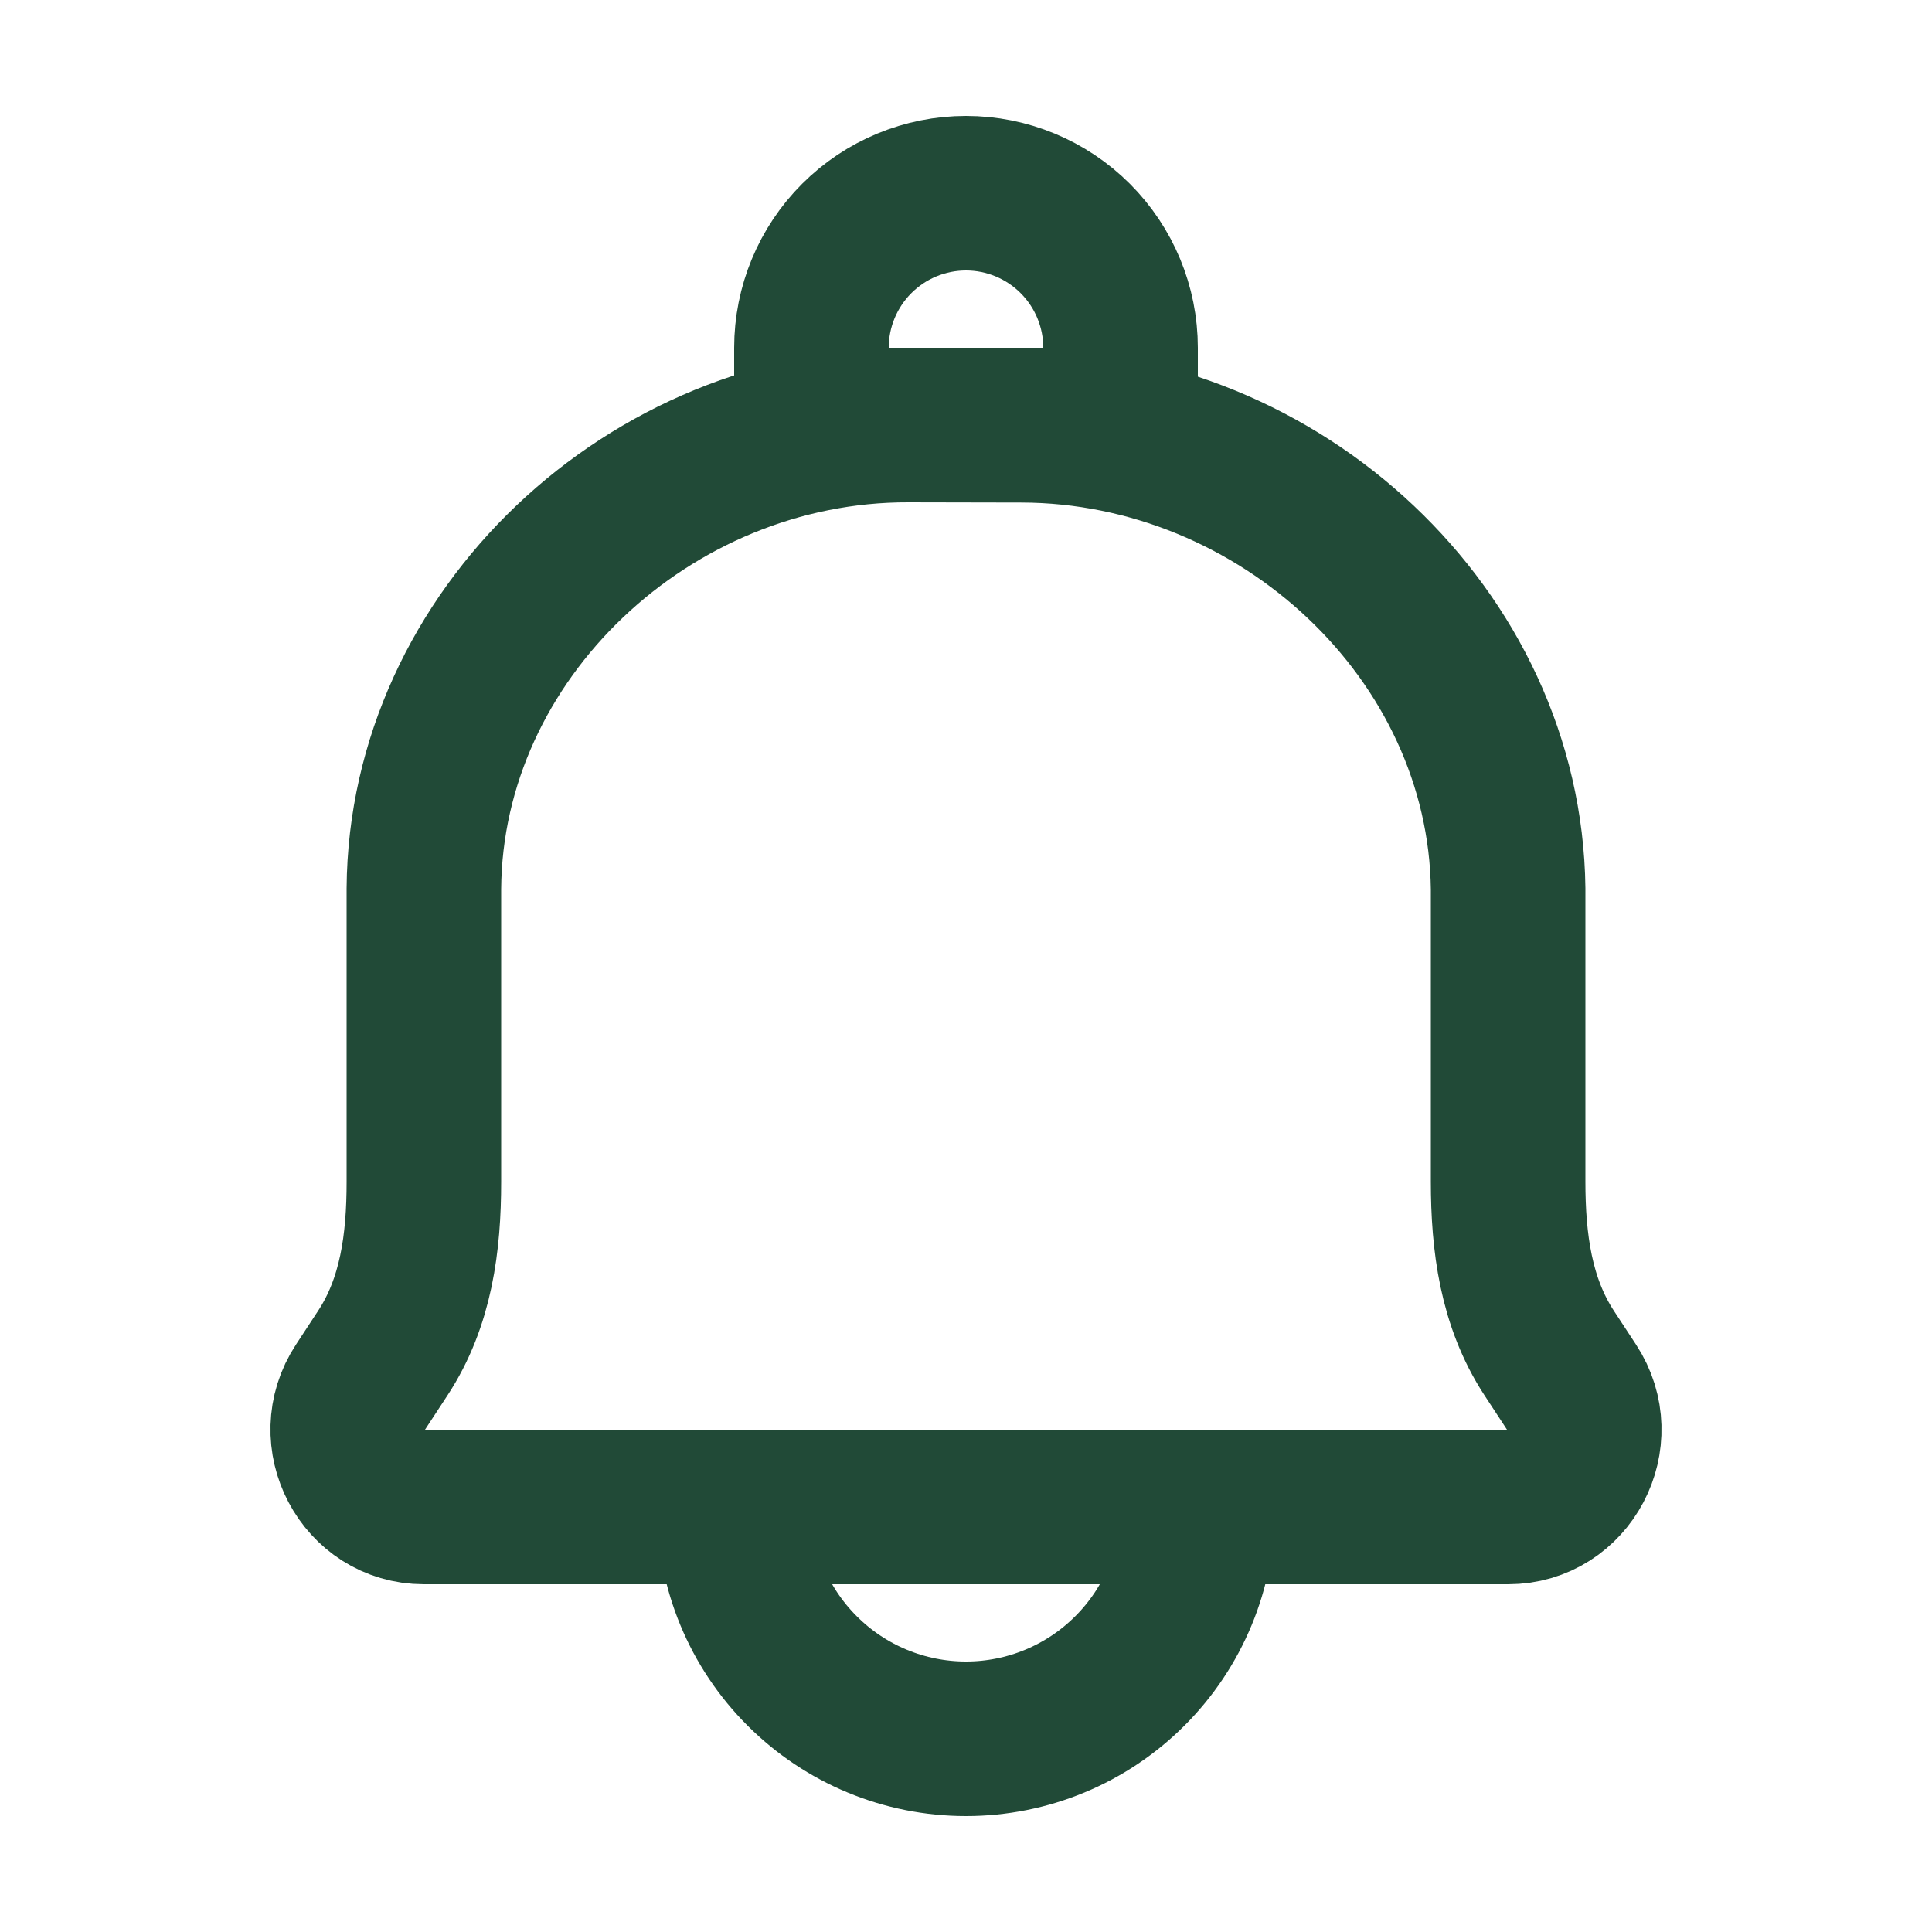 <svg width="25" height="25" viewBox="0 0 25 25" fill="none" xmlns="http://www.w3.org/2000/svg">
<path d="M15.5 19.5C15.5 20.296 15.184 21.059 14.621 21.621C14.059 22.184 13.296 22.5 12.5 22.5C11.704 22.5 10.941 22.184 10.379 21.621C9.816 21.059 9.5 20.296 9.5 19.5M13.221 5.503L11.755 5.5C8.411 5.492 5.508 8.209 5.485 11.5V15.29C5.485 16.08 5.385 16.851 4.954 17.508L4.667 17.946C4.23 18.61 4.7 19.5 5.485 19.5H19.515C20.3 19.5 20.769 18.61 20.333 17.946L20.046 17.508C19.616 16.851 19.515 16.079 19.515 15.289V11.501C19.475 8.209 16.565 5.511 13.221 5.503V5.503Z" stroke="#214A37" stroke-width="2" stroke-linecap="round" stroke-linejoin="round"/>
<path d="M12.5 2.5C13.03 2.5 13.539 2.711 13.914 3.086C14.289 3.461 14.5 3.97 14.5 4.5V5.5H10.5V4.5C10.5 3.97 10.711 3.461 11.086 3.086C11.461 2.711 11.97 2.5 12.5 2.5Z" stroke="#214A37" stroke-width="2" stroke-linecap="round" stroke-linejoin="round"/>
</svg>
